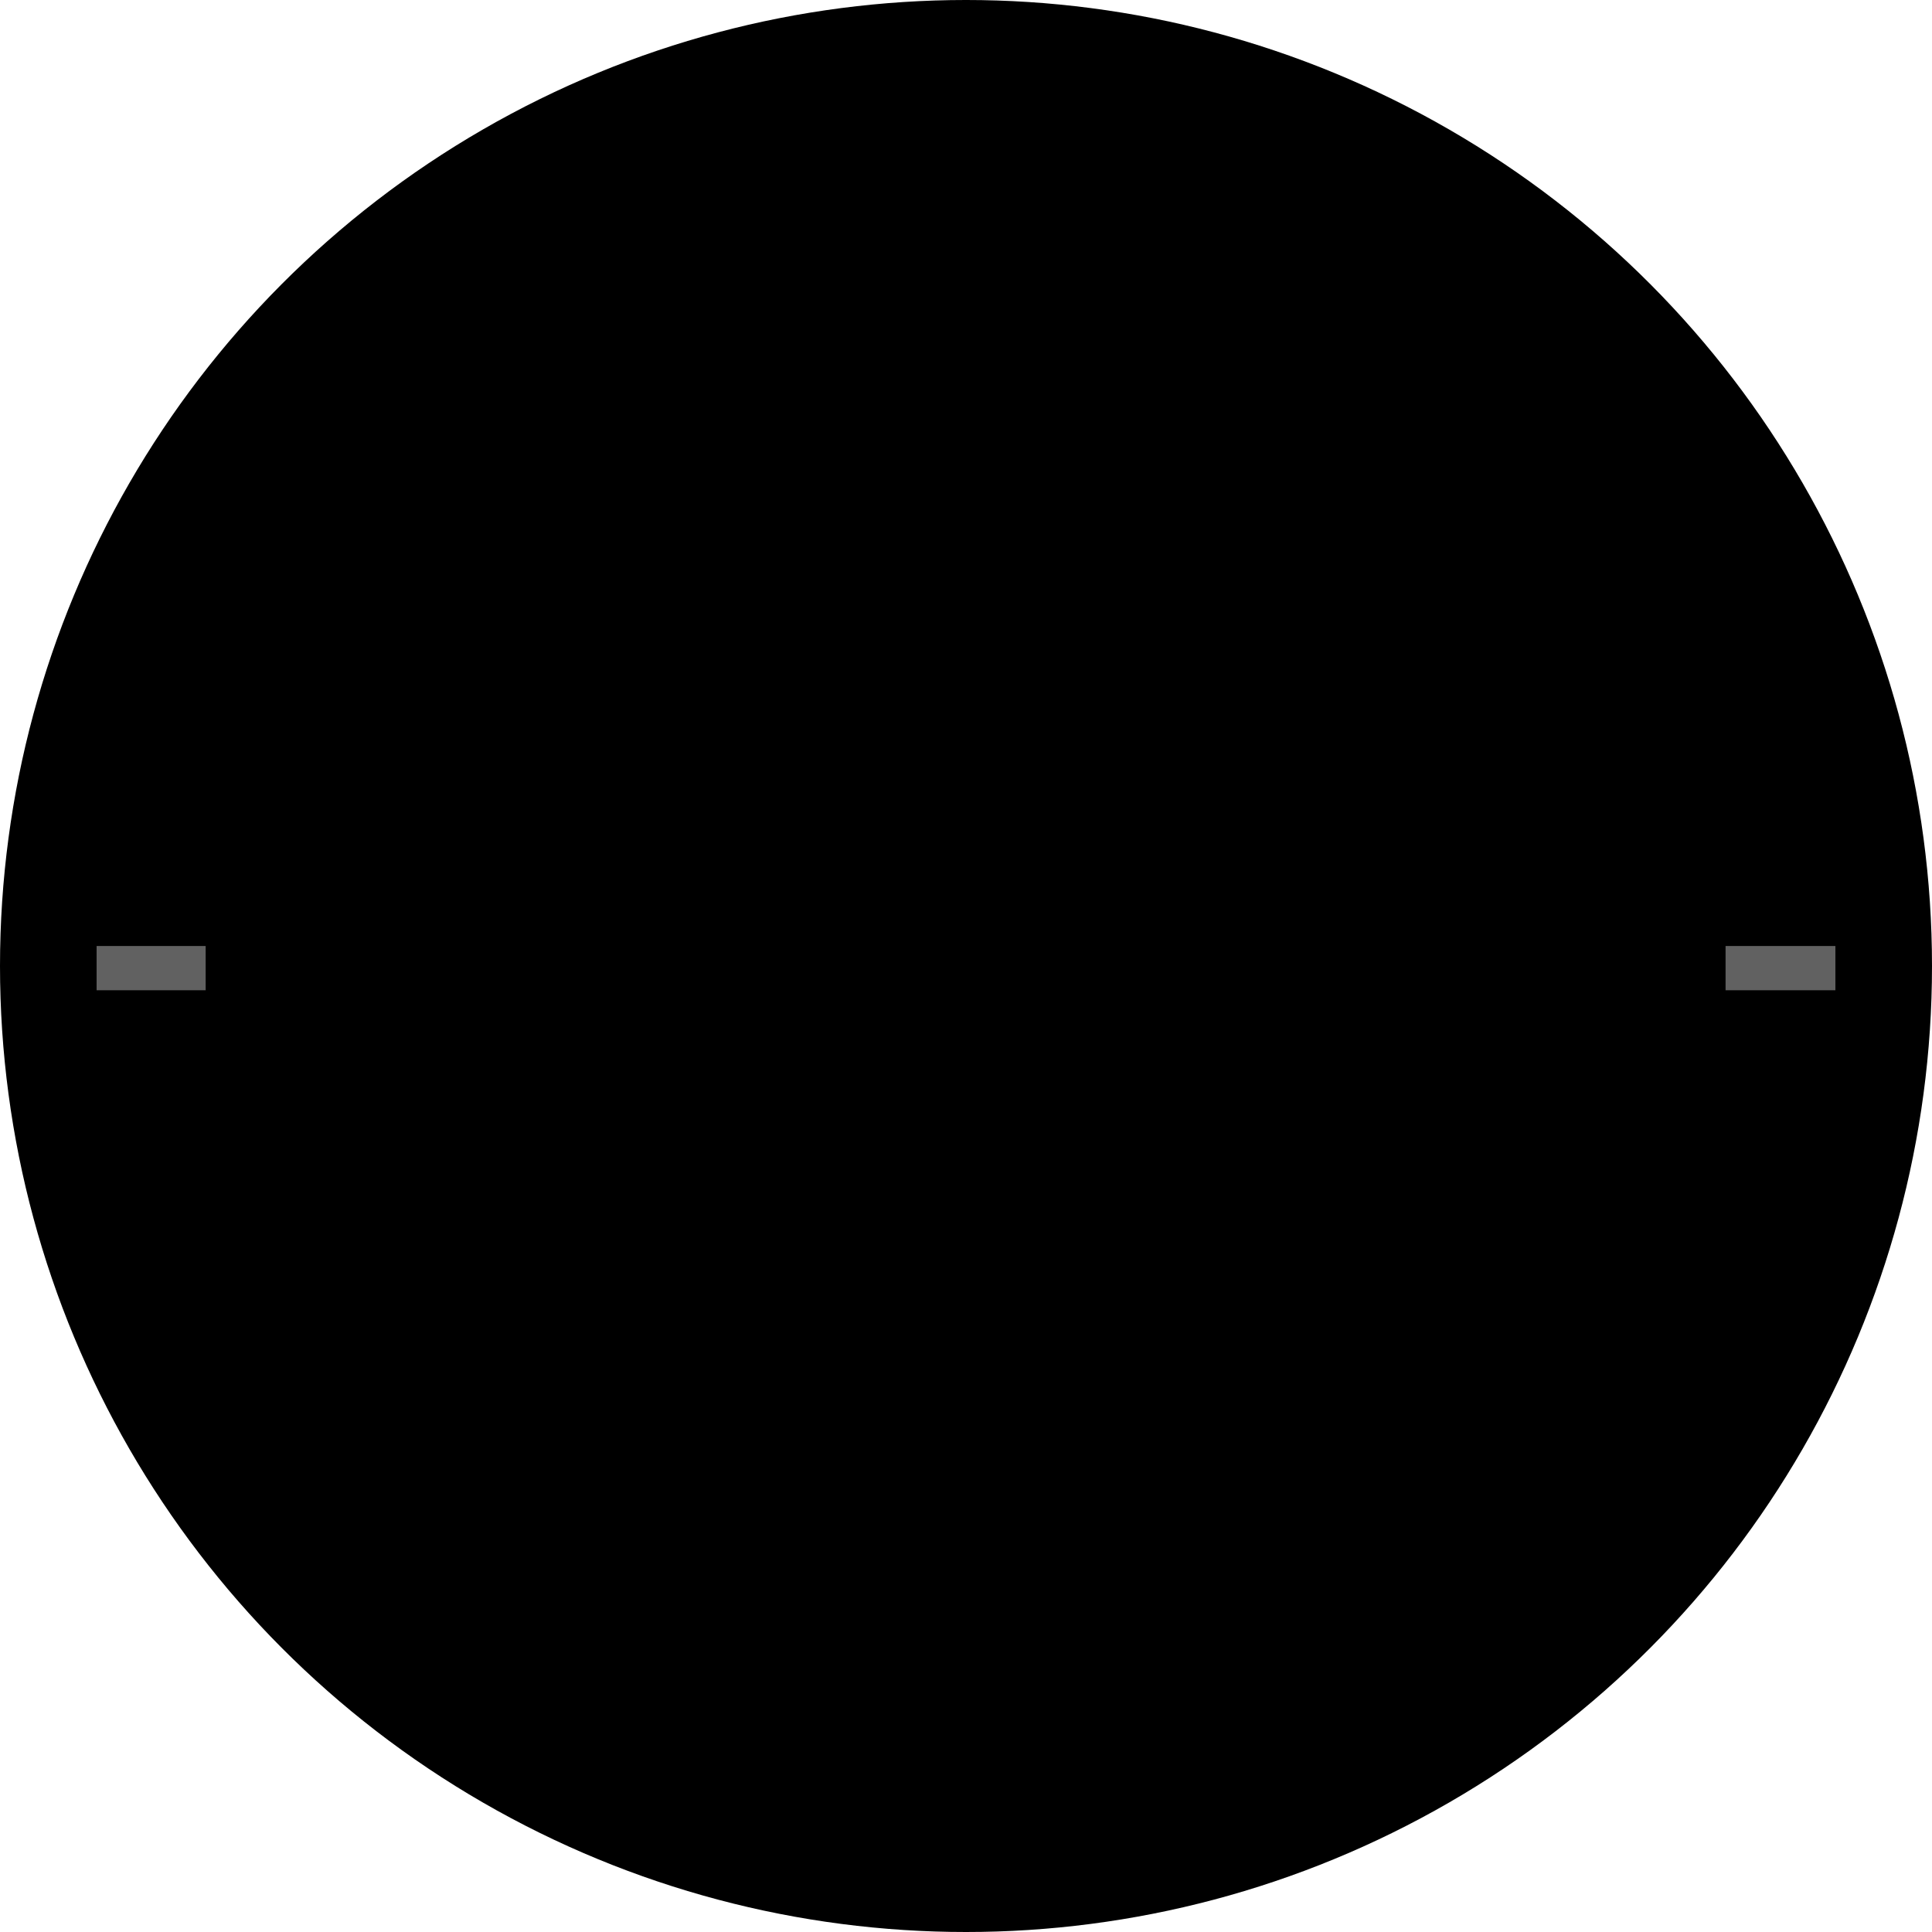 <svg xmlns="http://www.w3.org/2000/svg" width="20" height="20" fill="#000000"><g clip-path="url(#a)"><circle cx="10" cy="10" r="10" fill="#000000"/><path fill="#000000" fill-rule="evenodd" d="M15.533 7.757a2.331 2.331 0 0 0-.165.024 1.474 1.474 0 0 0-.976.61c.006.01.345.23.354.23.004 0 .01-.005.013-.01a1.066 1.066 0 0 1 .788-.434c.1-.01.33-.004.435.011.446.066.721.277.777.594a.641.641 0 0 1-.178.579.937.937 0 0 1-.48.242c-.096.02-.223.026-.545.026h-.31l.003.223.002.224.429.004.428.004.086.019c.331.072.556.232.67.473a.79.79 0 0 1 .006.623c-.154.385-.601.606-1.183.587a1.713 1.713 0 0 1-.715-.169 1.488 1.488 0 0 1-.388-.264.865.865 0 0 0-.086-.073c-.006 0-.297.318-.3.327a2.248 2.248 0 0 0 1.077.583c.169.038.238.044.472.045.245 0 .347-.011.537-.058.451-.111.79-.349.974-.682.178-.324.186-.779.02-1.128a1.047 1.047 0 0 0-.483-.484.836.836 0 0 0-.102-.047c-.017 0-.01-.013.014-.026.1-.05.256-.186.332-.287a1.15 1.15 0 0 0 .124-.222c.096-.246.079-.576-.044-.844a1.13 1.13 0 0 0-.374-.429 1.707 1.707 0 0 0-.694-.254 2.371 2.371 0 0 0-.518-.017Zm-7.47.029c-.405.015-.678.109-.932.321a1.07 1.07 0 0 0-.367.625 1.4 1.4 0 0 0 0 .39.989.989 0 0 0 .358.572c.252.195.54.307 1.324.513.175.046.354.105.499.163.167.067.232.106.321.194a.69.69 0 0 1 .184.312c.02.078.023.213.004.292-.067.29-.299.511-.623.594-.15.039-.194.043-.397.043a1.574 1.574 0 0 1-.775-.167 1.75 1.75 0 0 1-.56-.428l-.037-.045v-.063c0-.034-.002-.126-.005-.203l-.004-.14h-.399V12.188h.4v-.415l.024.018c.216.176.433.287.72.366.227.062.394.084.64.083.352 0 .599-.052.84-.173a1.18 1.18 0 0 0 .636-.826 1.3 1.3 0 0 0 .008-.41.976.976 0 0 0-.166-.412c-.133-.197-.32-.338-.632-.479-.23-.104-.47-.18-.904-.29a3.73 3.73 0 0 1-.486-.146c-.354-.142-.522-.335-.522-.598 0-.083.016-.15.053-.225.089-.18.253-.31.49-.39.137-.045.228-.058.404-.058.13 0 .164.002.254.019.344.06.663.223.92.465l.067.063v.065l.004.232.005.166H9.8V7.878h-.393v.158c0 .125-.002.157-.01.154a.73.73 0 0 1-.062-.042 2.057 2.057 0 0 0-.516-.26 2.003 2.003 0 0 0-.756-.102Zm3.881 0c-.403.014-.682.111-.937.326a1.062 1.062 0 0 0-.361 1.002c.04.194.13.355.276.5.237.238.54.365 1.412.595.224.059.51.159.63.22.1.05.21.144.268.23a.8.8 0 0 1 .1.217.711.711 0 0 1 0 .3.778.778 0 0 1-.266.411.979.979 0 0 1-.36.175c-.141.036-.201.043-.393.043-.188 0-.24-.004-.397-.036a1.778 1.778 0 0 1-.722-.35 1.84 1.84 0 0 1-.232-.23l-.02-.03-.004-.2-.004-.2h-.391V12.188h.394v-.416l.044.037c.281.228.652.372 1.092.423.096.01.378.01.49 0 .398-.04.705-.176.93-.41.153-.16.254-.353.304-.585a.893.893 0 0 0 .016-.228.862.862 0 0 0-.015-.223.975.975 0 0 0-.089-.25c-.118-.23-.296-.393-.6-.545-.251-.127-.516-.217-.979-.334-.336-.084-.49-.135-.64-.21-.215-.109-.34-.243-.38-.409a.704.704 0 0 1 0-.254c.06-.252.319-.459.655-.527.202-.041.417-.035.64.017.296.07.607.242.824.456l.06.058v.455l.198-.002.198-.002.002-.68.002-.681h-.4v.157c0 .086-.003.157-.006.157a.385.385 0 0 1-.056-.036 2.047 2.047 0 0 0-1.283-.37Zm-9.486.263v.229h.444v3.574h-.48v.38h1.395v-.38h-.451V10.23h.377l.377.001.524.81.524.809-.24.002-.24.001.002.188.002.188h1.501l.002-.188.002-.188h-.234c-.129 0-.239-.003-.245-.007-.005-.003-.25-.369-.543-.813l-.534-.806.094-.005c.198-.01.368-.06.536-.16.204-.119.354-.274.446-.458.058-.115.106-.28.123-.42a1.614 1.614 0 0 0-.015-.393c-.122-.57-.532-.914-1.146-.962a45.404 45.404 0 0 0-1.157-.008H2.458v.23Zm2.297.228c.177.04.307.108.416.218a.71.71 0 0 1 .184.332.616.616 0 0 1 .016.187c0 .114-.002.141-.015.194a.888.888 0 0 1-.118.262.635.635 0 0 1-.424.303c-.071.016-.077.016-.76.019l-.688.002V8.255l.66.003c.65.003.66.003.729.019Z" clip-rule="evenodd"/><path fill="#616161" d="M1 10.022v.229h1.129v-.458H1v.23ZM17.863 10.022v.229H19v-.458h-1.137v.23Z"/></g><defs><clipPath id="a"><path fill="#000000" d="M0 0h20v20H0z"/></clipPath></defs></svg>